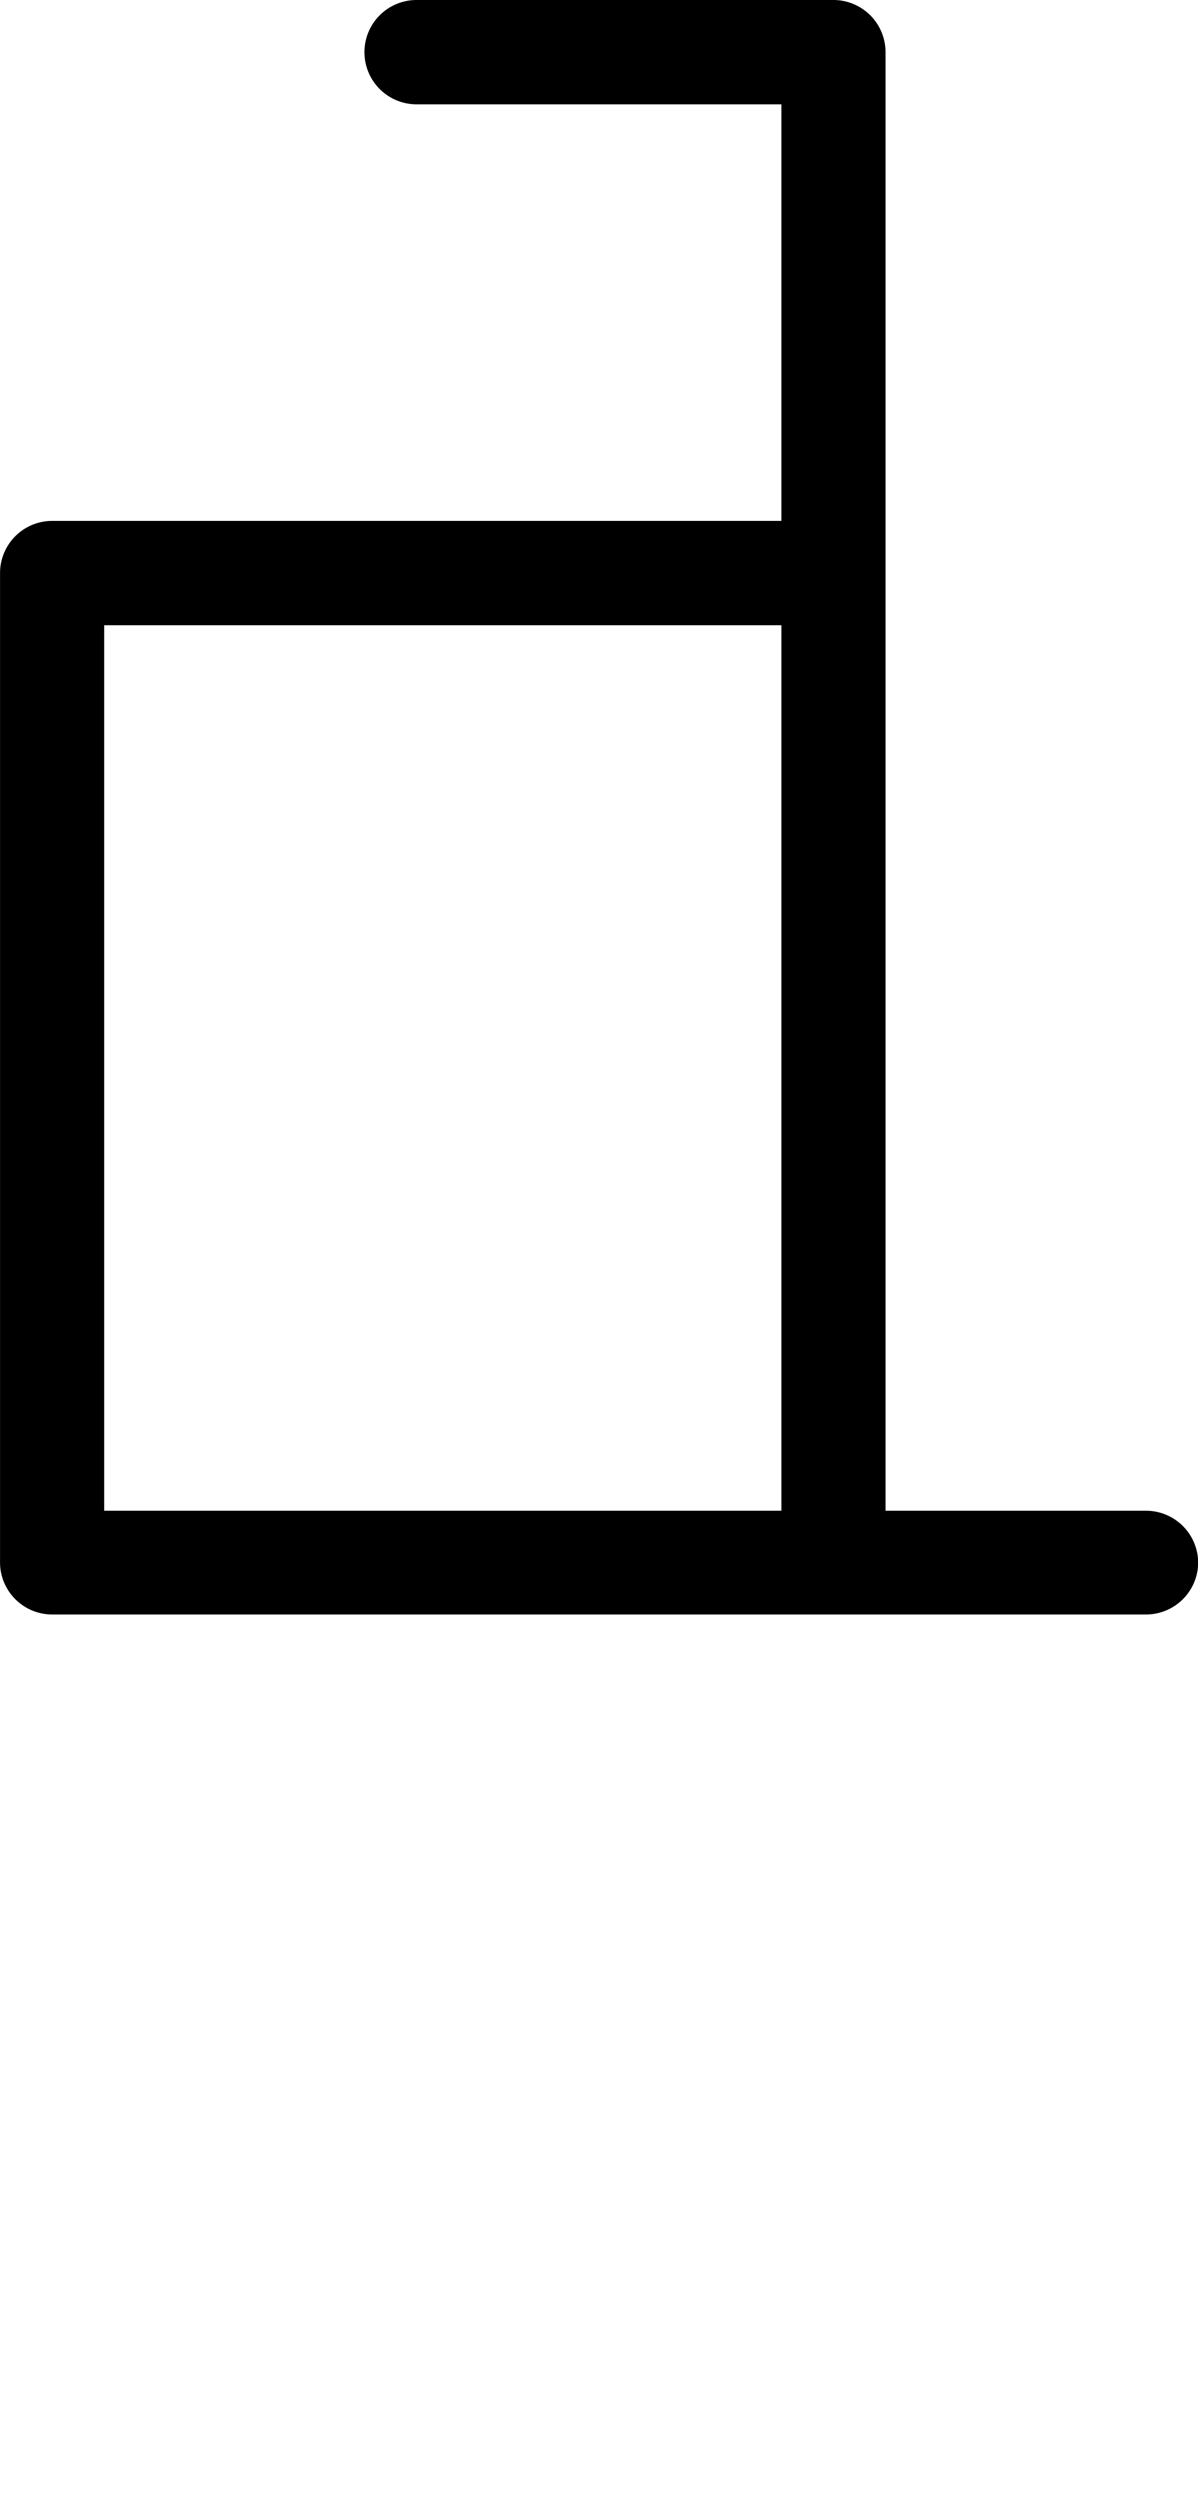 <?xml version="1.0" encoding="UTF-8" standalone="no"?>
<!-- Created with Inkscape (http://www.inkscape.org/) -->

<svg
   width="23"
   height="48"
   viewBox="0 0 6.085 12.7"
   version="1.1"
   id="svg5"
   sodipodi:docname="d.svg"
   inkscape:version="1.1.1 (3bf5ae0d25, 2021-09-20)"
   xmlns:inkscape="http://www.inkscape.org/namespaces/inkscape"
   xmlns:sodipodi="http://sodipodi.sourceforge.net/DTD/sodipodi-0.dtd"
   xmlns="http://www.w3.org/2000/svg"
   xmlns:svg="http://www.w3.org/2000/svg">
  <sodipodi:namedview
     id="namedview7"
     pagecolor="#ffffff"
     bordercolor="#666666"
     borderopacity="1.0"
     inkscape:pageshadow="2"
     inkscape:pageopacity="0.0"
     inkscape:pagecheckerboard="0"
     inkscape:document-units="mm"
     showgrid="true"
     units="px"
     showguides="true"
     inkscape:guide-bbox="true"
     inkscape:zoom="16"
     inkscape:cx="0.40625"
     inkscape:cy="15.71875"
     inkscape:window-width="1889"
     inkscape:window-height="1058"
     inkscape:window-x="31"
     inkscape:window-y="0"
     inkscape:window-maximized="1"
     inkscape:current-layer="layer1">
    <sodipodi:guide
       position="0.265,12.435"
       orientation="0,1"
       id="guide824"
       inkscape:label=""
       inkscape:locked="false"
       inkscape:color="rgb(0,0,255)" />
    <sodipodi:guide
       position="0.265,12.435"
       orientation="-1,0"
       id="guide826"
       inkscape:label=""
       inkscape:locked="false"
       inkscape:color="rgb(0,0,255)" />
    <sodipodi:guide
       position="0.265,4.763"
       orientation="0,1"
       id="guide828"
       inkscape:label=""
       inkscape:locked="false"
       inkscape:color="rgb(0,0,255)" />
    <inkscape:grid
       type="xygrid"
       id="grid906" />
    <sodipodi:guide
       position="0.265,2.381"
       orientation="0,-1"
       id="guide908" />
    <sodipodi:guide
       position="0.265,9.79"
       orientation="0,-1"
       id="guide910" />
    <sodipodi:guide
       position="0.265,7.938"
       orientation="0,-1"
       id="guide1037" />
  </sodipodi:namedview>
  <defs
     id="defs2" />
  <g
     inkscape:label="Layer 1"
     inkscape:groupmode="layer"
     id="layer1">
    <path
       style="color:#000000;fill:#000000;stroke-linecap:round;stroke-linejoin:round;-inkscape-stroke:none"
       d="m 2.117,0 a 0.265,0.265 0 0 0 -0.266,0.264 0.265,0.265 0 0 0 0.266,0.266 H 3.969 V 2.646 H 0.264 A 0.265,0.265 0 0 0 0,2.91 V 7.938 A 0.265,0.265 0 0 0 0.264,8.201 H 5.82 A 0.265,0.265 0 0 0 6.086,7.938 0.265,0.265 0 0 0 5.82,7.674 H 4.498 V 2.91 0.264 A 0.265,0.265 0 0 0 4.232,0 Z M 0.529,3.176 H 3.969 V 7.674 H 0.529 Z"
       id="path21977" />
  </g>
</svg>
